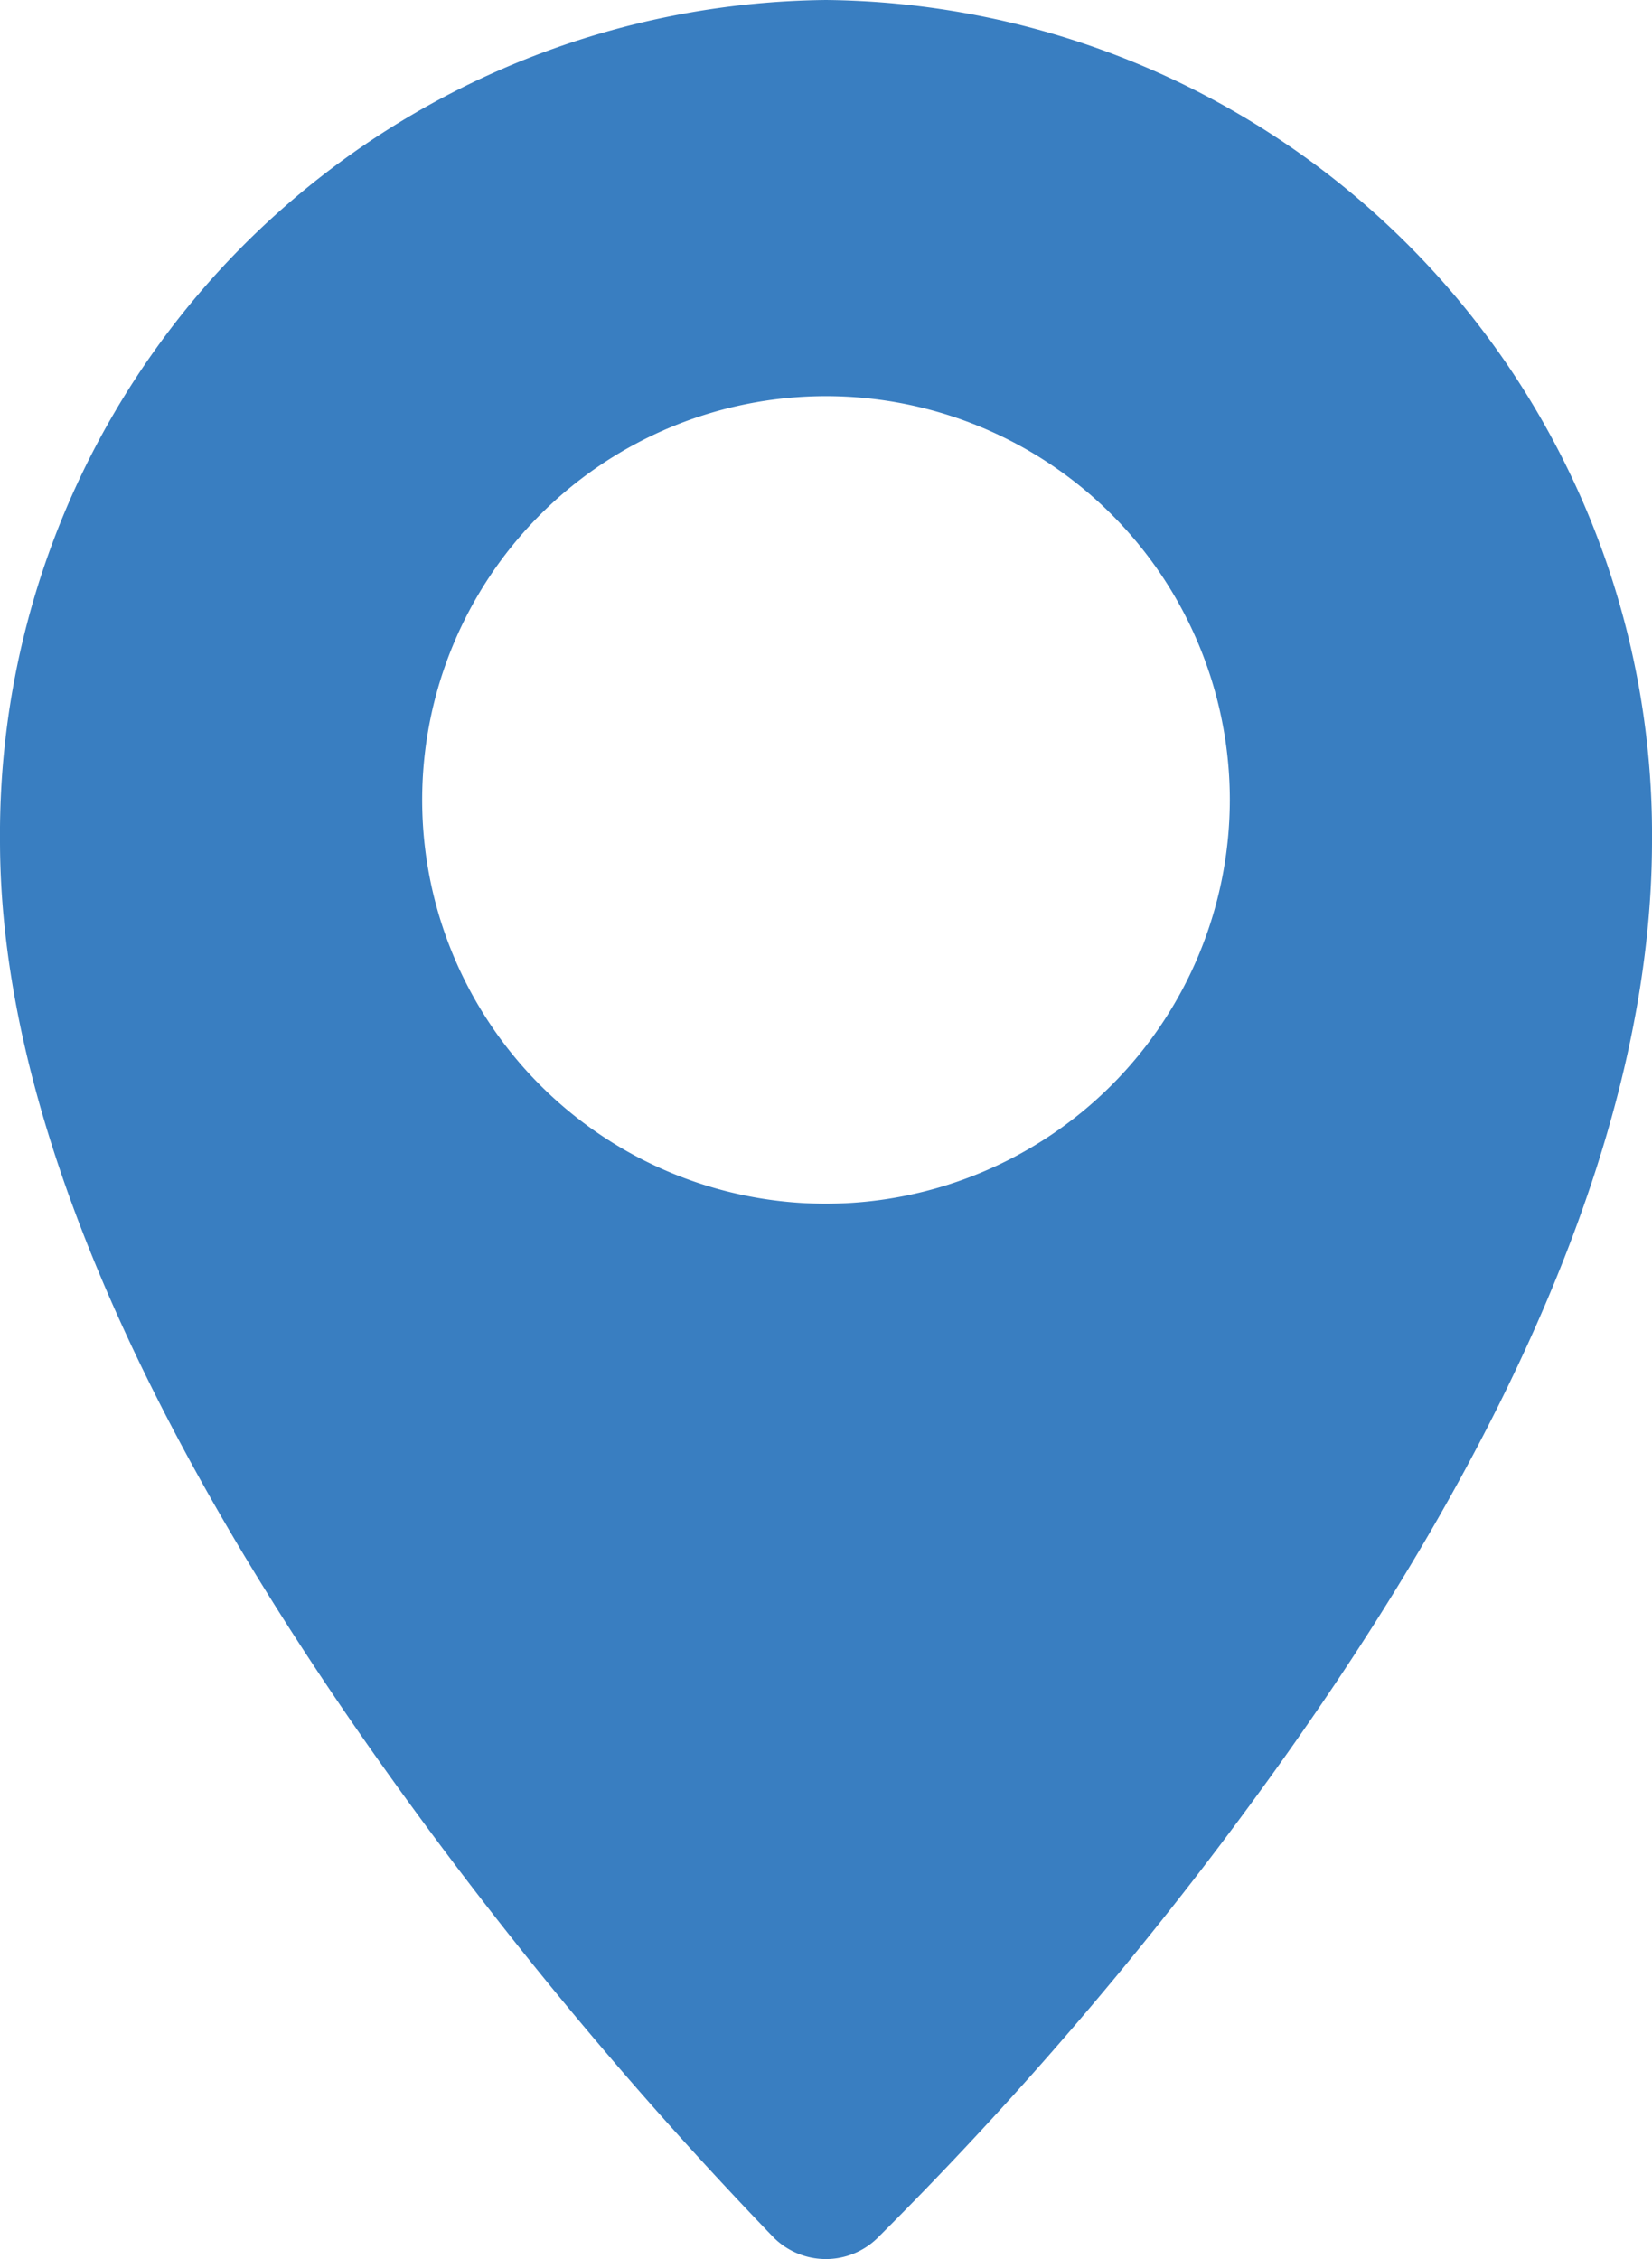 <svg xmlns="http://www.w3.org/2000/svg" width="26.272" height="35.931" viewBox="0 0 26.272 35.931"><defs><style>.a{fill:#397ec1;}</style></defs><g transform="translate(-68.817)"><g transform="translate(68.817)"><path class="a" d="M81.953,0A13.271,13.271,0,0,0,68.817,13.372c0,4.124,2.086,9.13,6.2,14.879a65.564,65.564,0,0,0,6.1,7.333,1.175,1.175,0,0,0,1.648.018,59.18,59.18,0,0,0,6.116-7.148C93,22.791,95.089,17.716,95.089,13.372A13.271,13.271,0,0,0,81.953,0Zm0,19.145a6.422,6.422,0,1,1,6.422-6.422A6.429,6.429,0,0,1,81.953,19.145Z" transform="translate(-68.817)"/></g></g></svg>